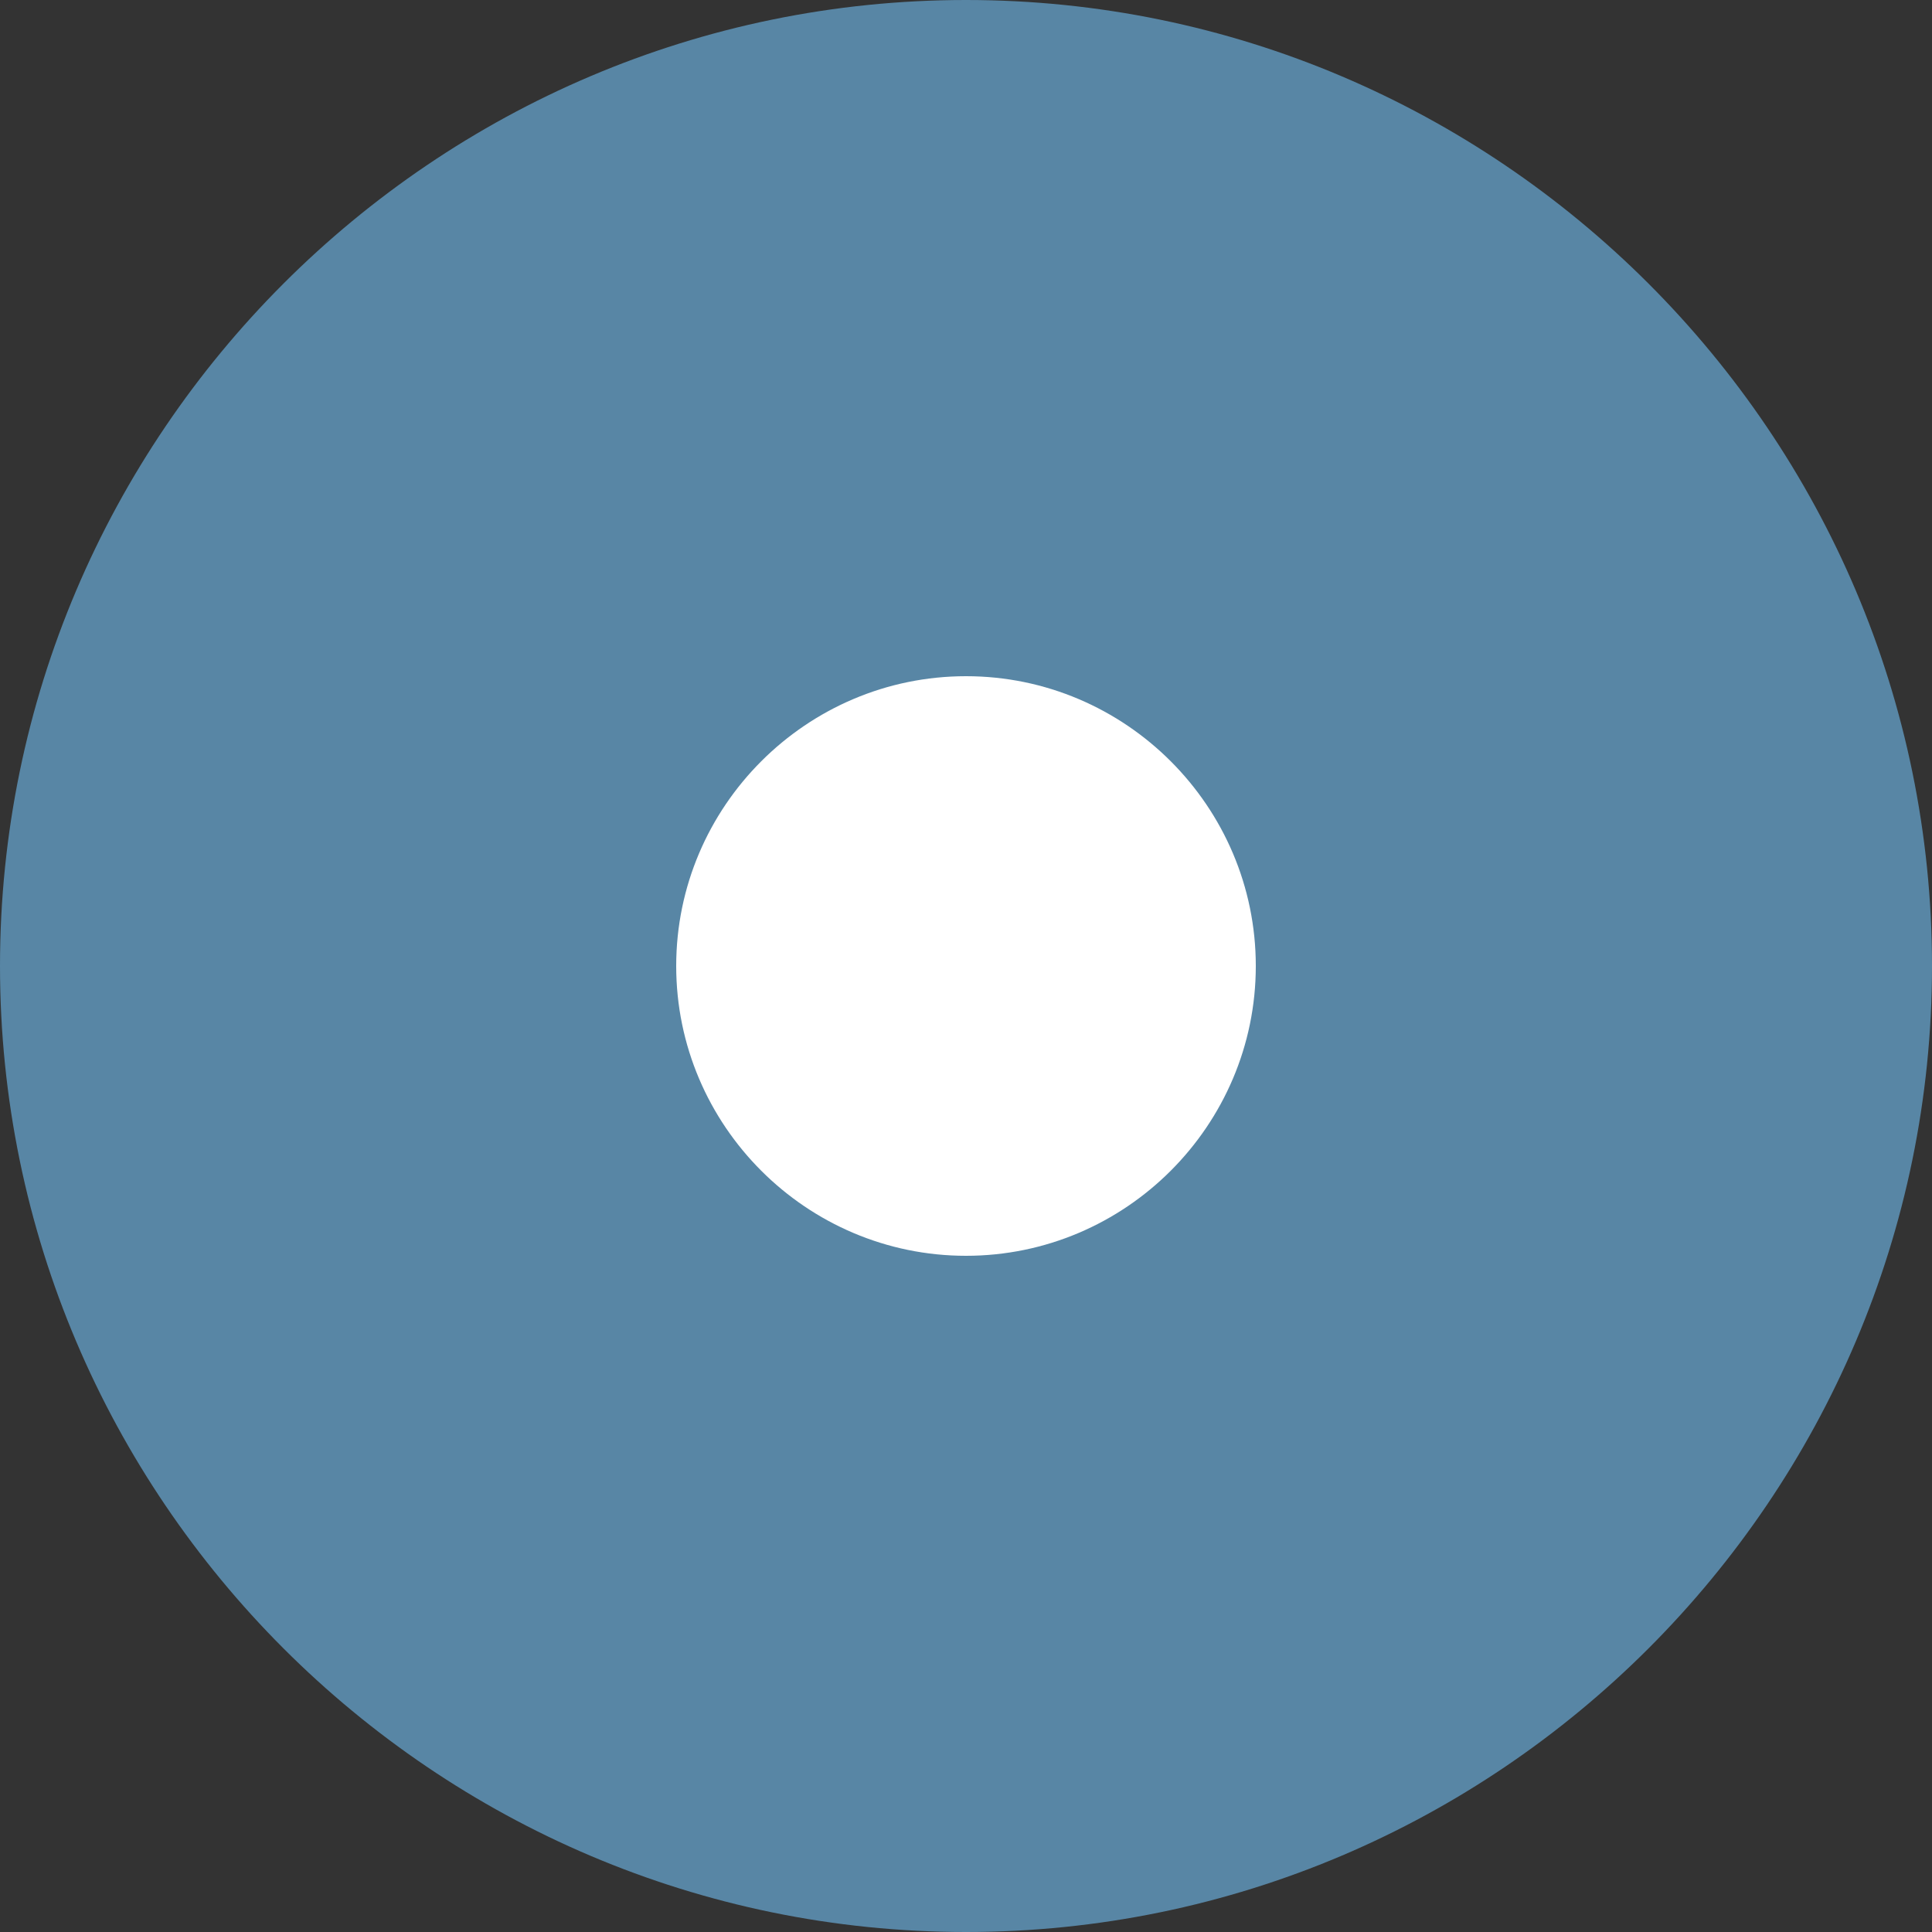 <?xml version="1.0" encoding="UTF-8" standalone="no"?>
<!-- Generator: Adobe Illustrator 19.0.0, SVG Export Plug-In . SVG Version: 6.00 Build 0)  -->

<svg
   xmlns:dc="http://purl.org/dc/elements/1.1/"
   xmlns:cc="http://creativecommons.org/ns#"
   xmlns:rdf="http://www.w3.org/1999/02/22-rdf-syntax-ns#"
   xmlns:svg="http://www.w3.org/2000/svg"
   xmlns="http://www.w3.org/2000/svg"
   xmlns:sodipodi="http://sodipodi.sourceforge.net/DTD/sodipodi-0.dtd"
   xmlns:inkscape="http://www.inkscape.org/namespaces/inkscape"
   version="1.1"
   id="Layer_1"
   x="0px"
   y="0px"
   viewBox="0 0 512 512"
   style="enable-background:new 0 0 512 512;"
   xml:space="preserve"
   sodipodi:docname="PM2.5.svg"
   inkscape:version="0.92.4 (5da689c313, 2019-01-14)"><rect x="0" y="0" width="512" height="512" fill="#333333" stroke="none"/><defs
   id="defs41" /><sodipodi:namedview
   pagecolor="#ffffff"
   bordercolor="#666666"
   borderopacity="1"
   objecttolerance="10"
   gridtolerance="10"
   guidetolerance="10"
   inkscape:pageopacity="0"
   inkscape:pageshadow="2"
   inkscape:window-width="1920"
   inkscape:window-height="1017"
   id="namedview39"
   showgrid="false"
   inkscape:zoom="0.921875"
   inkscape:cx="261.44697"
   inkscape:cy="339.68962"
   inkscape:window-x="-8"
   inkscape:window-y="0"
   inkscape:window-maximized="1"
   inkscape:current-layer="g4" />
<g
   id="g6">
	<g
   id="g4"
   style="fill:#000000;fill-opacity:1">
		<path
   d="M 256,0 C 115.03,0 0,115.05 0,256 0,396.97 115.05,512 256,512 396.97,512 512,396.95 512,256 512,115.03 396.95,0 256,0 Z"
   id="path2"
   inkscape:connector-curvature="0"
   style="fill:#5886a5;fill-opacity:1"
   sodipodi:nodetypes="sssss" />
	<path
   d="m 256,179.2 c -42.291,0 -76.8,34.515 -76.8,76.8 0,42.291 34.515,76.8 76.8,76.8 42.291,0 76.8,-34.515 76.8,-76.8 0,-42.291 -34.515,-76.8 -76.8,-76.8 z"
   id="path2-3"
   inkscape:connector-curvature="0"
   style="fill:#ffffff;fill-opacity:1;stroke-width:0.3"
   sodipodi:nodetypes="sssss" /></g>
</g>
<g
   id="g8">
</g>
<g
   id="g10">
</g>
<g
   id="g12">
</g>
<g
   id="g14">
</g>
<g
   id="g16">
</g>
<g
   id="g18">
</g>
<g
   id="g20">
</g>
<g
   id="g22">
</g>
<g
   id="g24">
</g>
<g
   id="g26">
</g>
<g
   id="g28">
</g>
<g
   id="g30">
</g>
<g
   id="g32">
</g>
<g
   id="g34">
</g>
<g
   id="g36">
</g>
</svg>